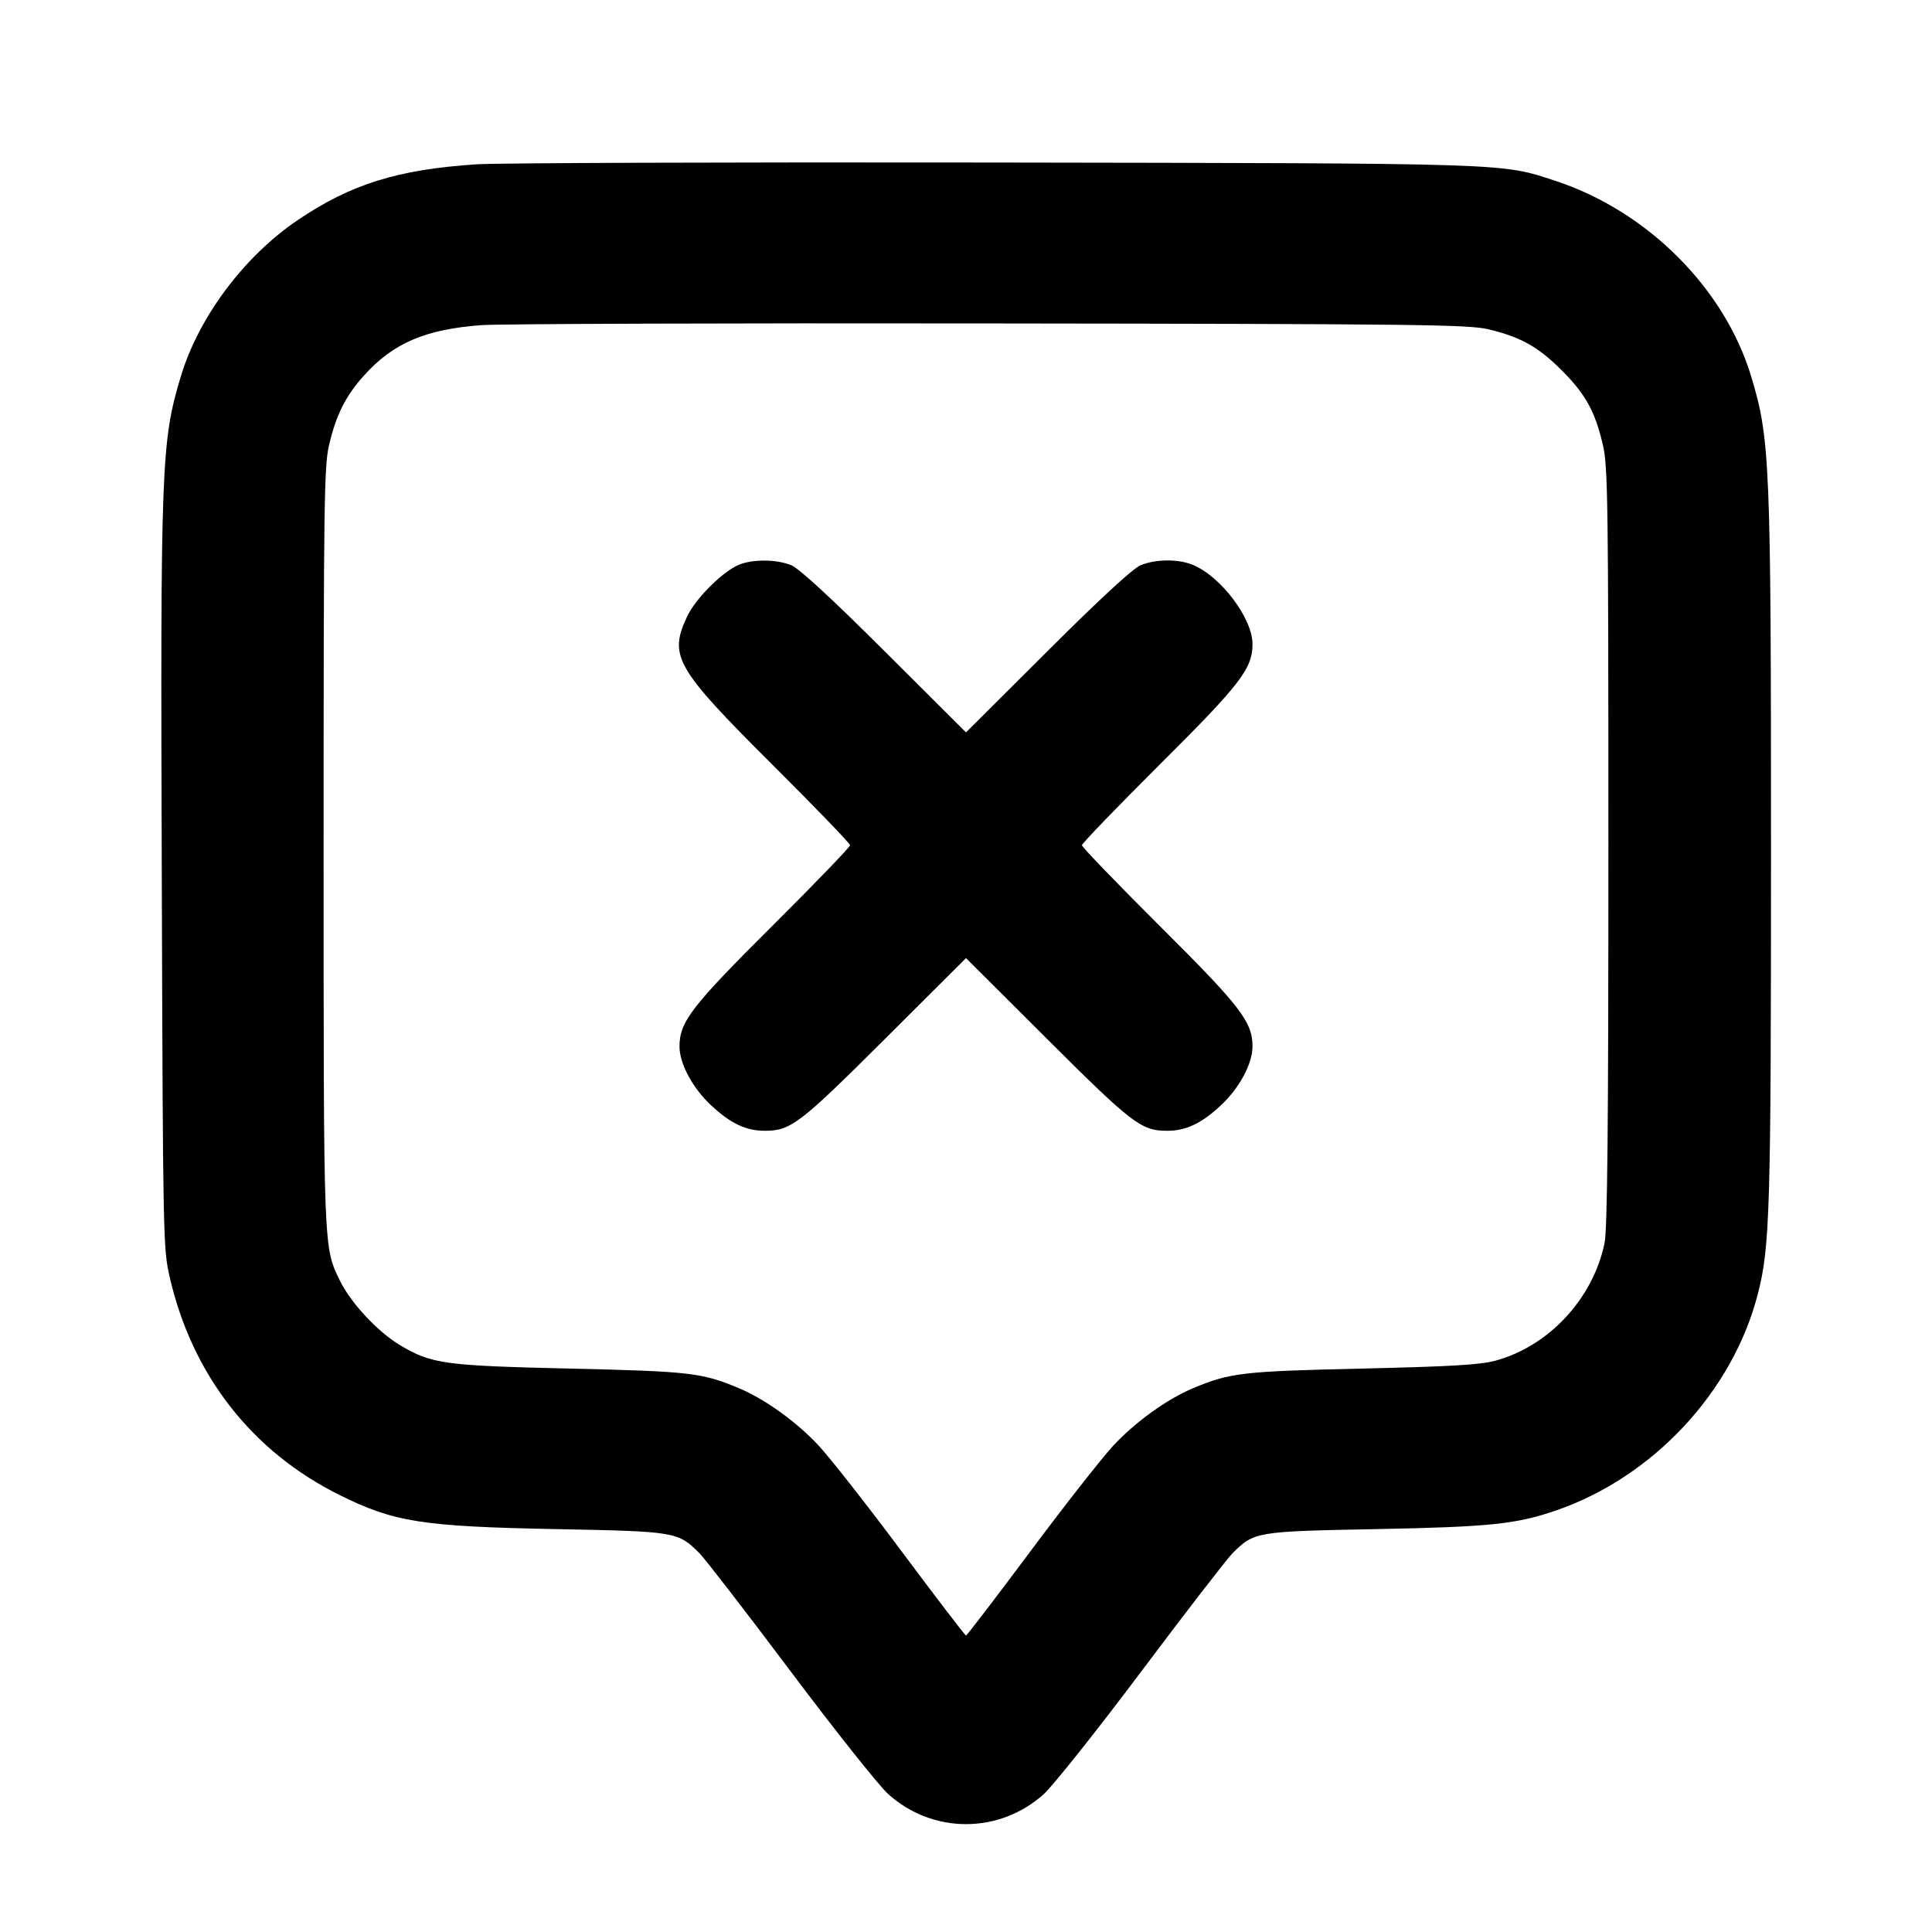 <svg width="24" height="24" viewBox="0 0 24 24" fill="none" xmlns="http://www.w3.org/2000/svg"><path d="M5.920 2.041 C 4.939 2.106,4.360 2.287,3.700 2.733 C 3.031 3.185,2.467 3.940,2.245 4.680 C 2.003 5.487,1.992 5.763,2.010 10.940 C 2.024 15.376,2.027 15.510,2.107 15.861 C 2.386 17.078,3.127 18.030,4.217 18.571 C 4.895 18.908,5.244 18.963,6.900 18.995 C 8.400 19.024,8.421 19.027,8.690 19.296 C 8.758 19.364,9.267 20.023,9.820 20.760 C 10.373 21.497,10.920 22.185,11.035 22.288 C 11.587 22.784,12.413 22.784,12.965 22.288 C 13.080 22.185,13.627 21.497,14.180 20.760 C 14.733 20.023,15.242 19.364,15.310 19.296 C 15.579 19.027,15.600 19.024,17.100 18.995 C 18.507 18.968,18.834 18.934,19.329 18.764 C 20.537 18.348,21.526 17.286,21.837 16.072 C 21.987 15.486,22.000 15.038,22.000 10.583 C 22.000 5.746,21.988 5.452,21.755 4.680 C 21.424 3.581,20.465 2.622,19.320 2.246 C 18.644 2.024,18.800 2.029,12.340 2.019 C 9.062 2.014,6.173 2.024,5.920 2.041 M18.492 4.091 C 18.894 4.188,19.109 4.309,19.400 4.600 C 19.696 4.896,19.814 5.109,19.912 5.528 C 19.974 5.794,19.980 6.231,19.980 10.520 C 19.980 14.051,19.968 15.277,19.931 15.449 C 19.786 16.135,19.241 16.721,18.580 16.902 C 18.392 16.954,18.034 16.975,16.920 17.001 C 15.433 17.035,15.281 17.052,14.820 17.245 C 14.494 17.382,14.102 17.665,13.827 17.961 C 13.686 18.114,13.221 18.706,12.795 19.278 C 12.369 19.849,12.011 20.317,12.000 20.317 C 11.989 20.317,11.631 19.849,11.205 19.278 C 10.779 18.706,10.314 18.114,10.173 17.961 C 9.898 17.665,9.506 17.382,9.180 17.245 C 8.719 17.052,8.567 17.035,7.080 17.001 C 5.517 16.965,5.357 16.943,4.966 16.708 C 4.693 16.545,4.357 16.184,4.224 15.912 C 4.017 15.488,4.020 15.560,4.020 10.520 C 4.020 6.231,4.026 5.794,4.088 5.528 C 4.175 5.155,4.294 4.918,4.520 4.667 C 4.883 4.262,5.282 4.091,5.980 4.039 C 6.200 4.023,9.044 4.013,12.300 4.018 C 17.643 4.024,18.247 4.032,18.492 4.091 M9.171 7.019 C 8.968 7.108,8.637 7.440,8.535 7.660 C 8.305 8.150,8.392 8.301,9.596 9.500 C 10.126 10.028,10.560 10.478,10.560 10.500 C 10.560 10.522,10.126 10.972,9.596 11.500 C 8.587 12.504,8.441 12.694,8.441 13.000 C 8.441 13.213,8.605 13.519,8.835 13.732 C 9.075 13.956,9.267 14.047,9.500 14.047 C 9.823 14.047,9.933 13.963,10.990 12.909 L 12.000 11.902 13.010 12.909 C 14.067 13.963,14.177 14.047,14.500 14.047 C 14.733 14.047,14.925 13.956,15.165 13.732 C 15.395 13.519,15.559 13.213,15.559 13.000 C 15.559 12.694,15.413 12.504,14.404 11.500 C 13.874 10.972,13.440 10.522,13.440 10.500 C 13.440 10.478,13.874 10.028,14.404 9.500 C 15.413 8.496,15.559 8.306,15.559 8.000 C 15.559 7.683,15.169 7.163,14.820 7.018 C 14.640 6.942,14.355 6.944,14.169 7.022 C 14.072 7.062,13.668 7.435,13.010 8.091 L 12.000 9.098 10.990 8.091 C 10.332 7.435,9.928 7.062,9.831 7.022 C 9.648 6.946,9.343 6.944,9.171 7.019 " stroke="none" fill-rule="evenodd" fill="black"></path></svg>